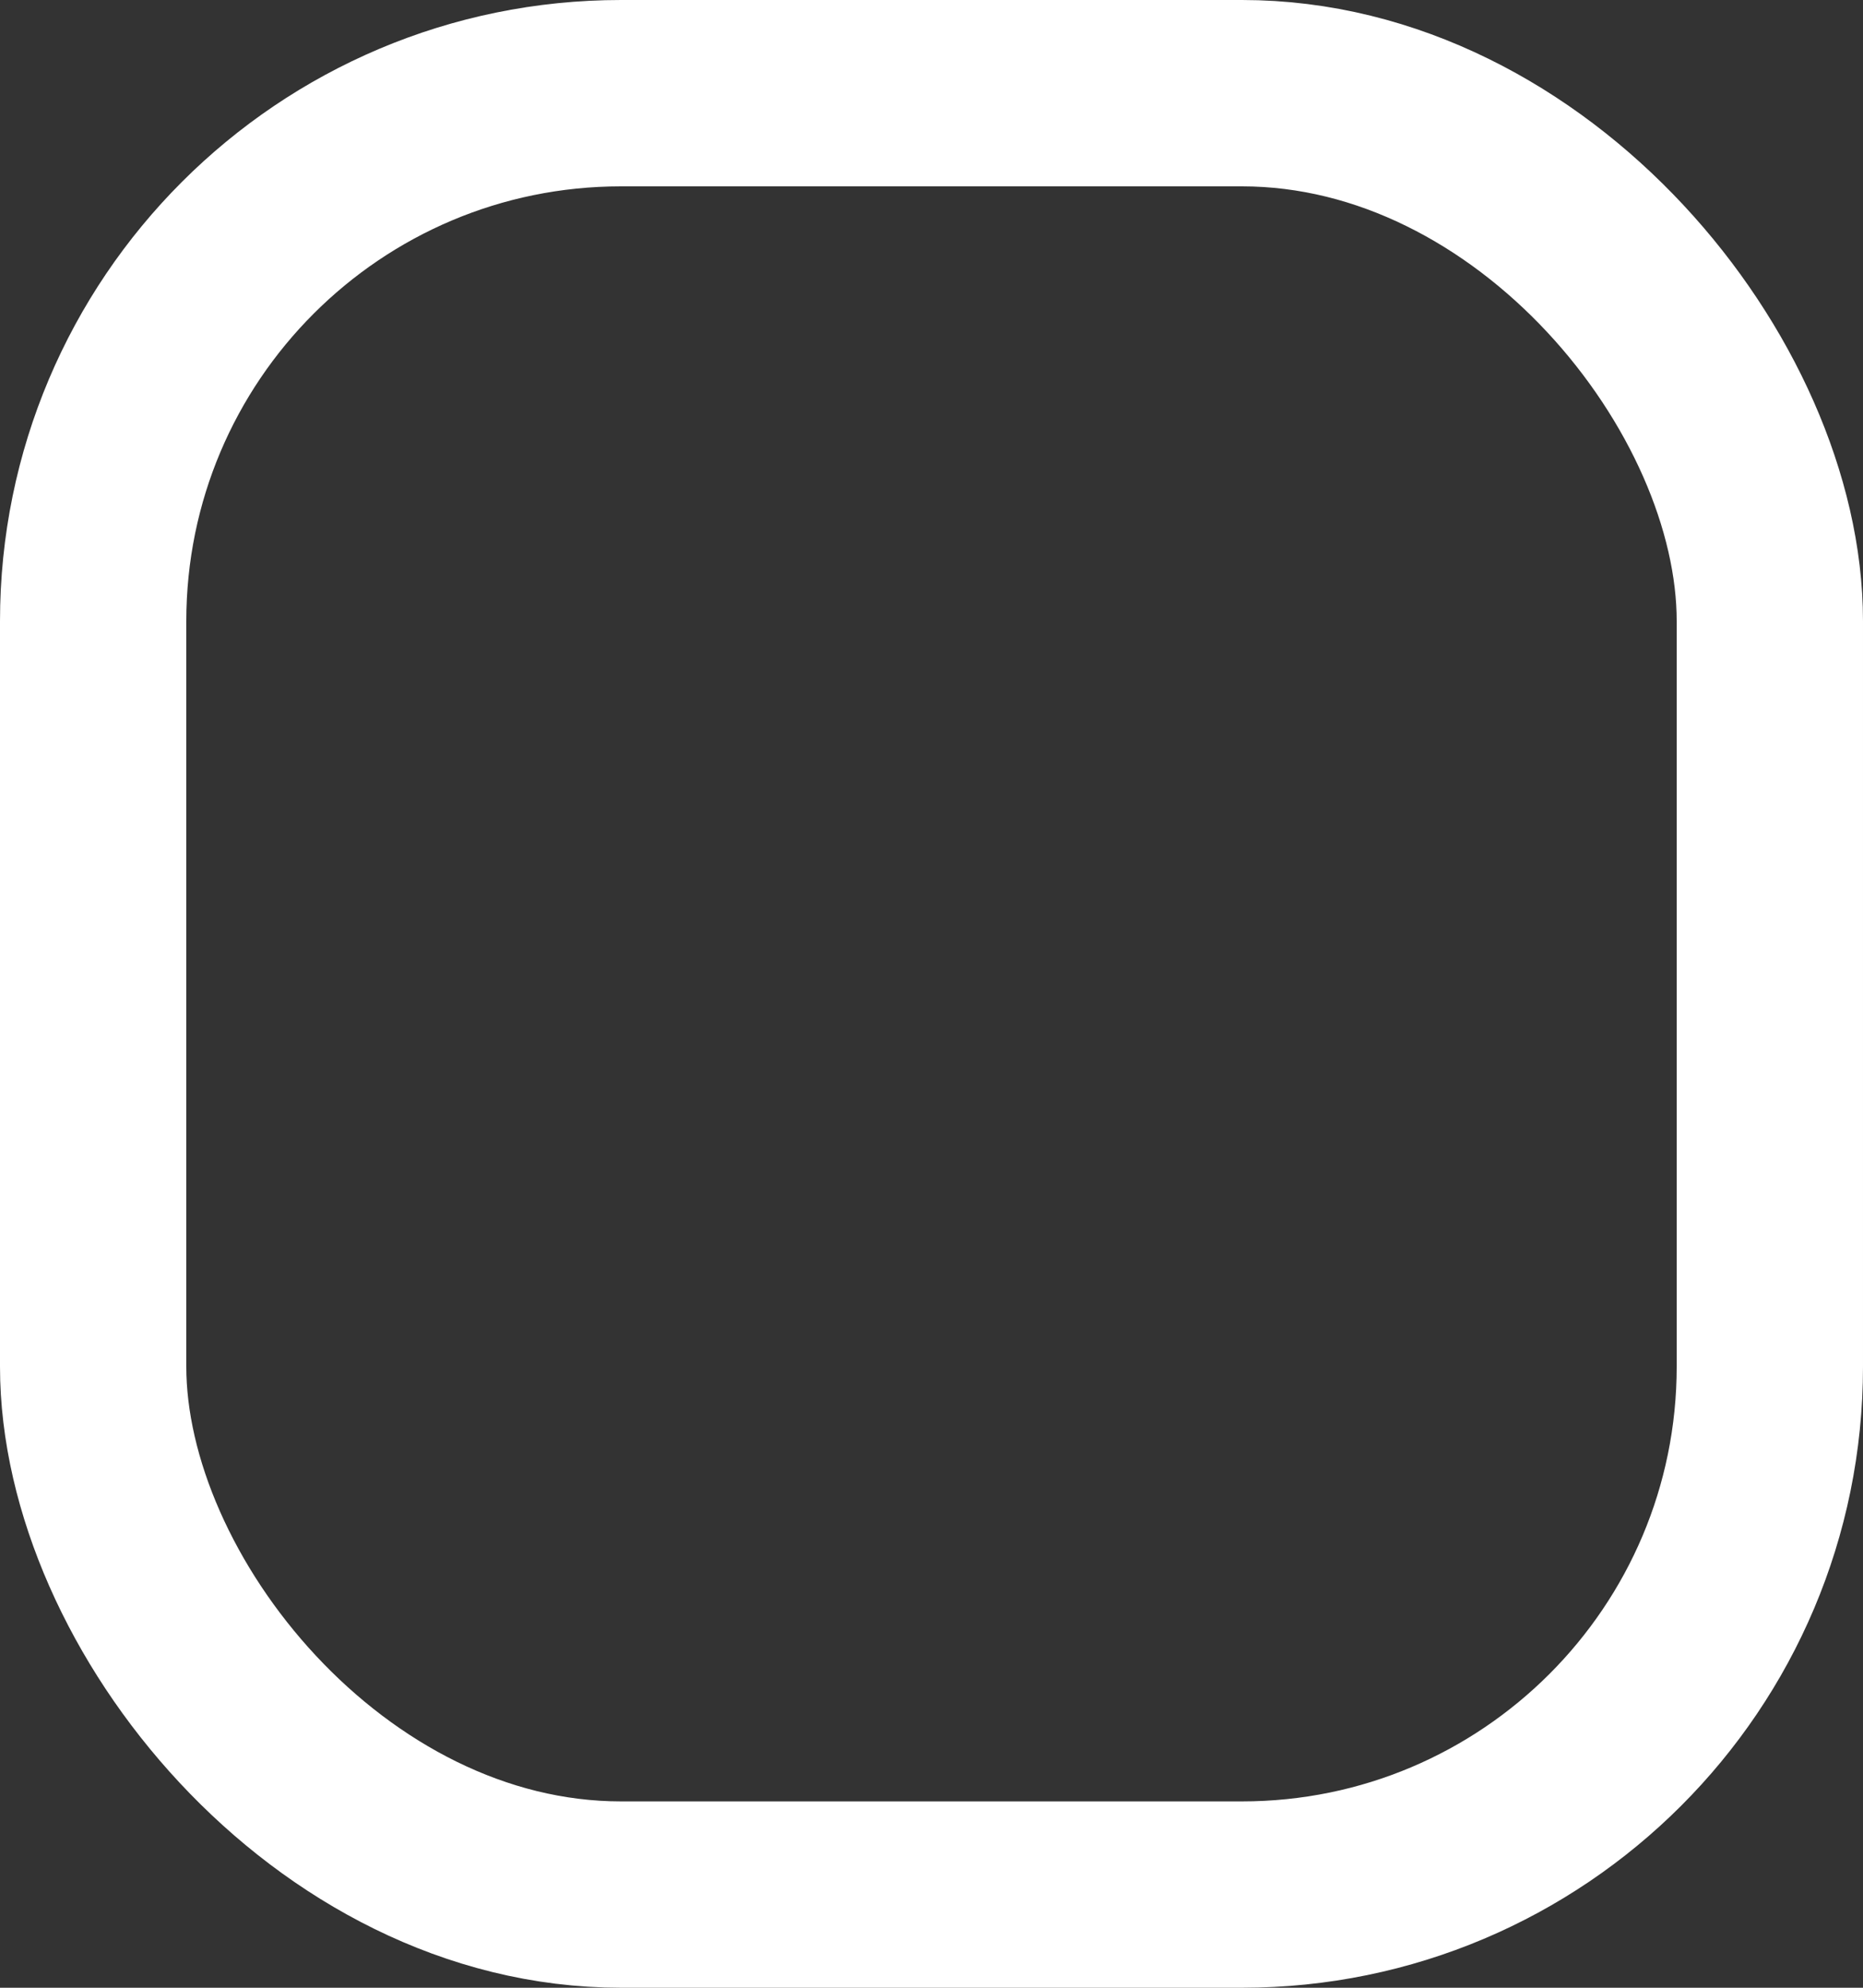 <svg xmlns="http://www.w3.org/2000/svg" width="15" height="16" viewBox="0 0 15 16">
  <rect x="0" y="0" width="15" height="16" fill="#333333" stroke="none"/>
  <g id="Stop_FILLO" fill="none" stroke="#fff" stroke-width="1.5">
    <rect width="15" height="16" rx="5" stroke="none"/>
    <rect x="0.75" y="0.75" width="13.5" height="14.5" rx="4.25" fill="none"/>
  </g>
</svg>
